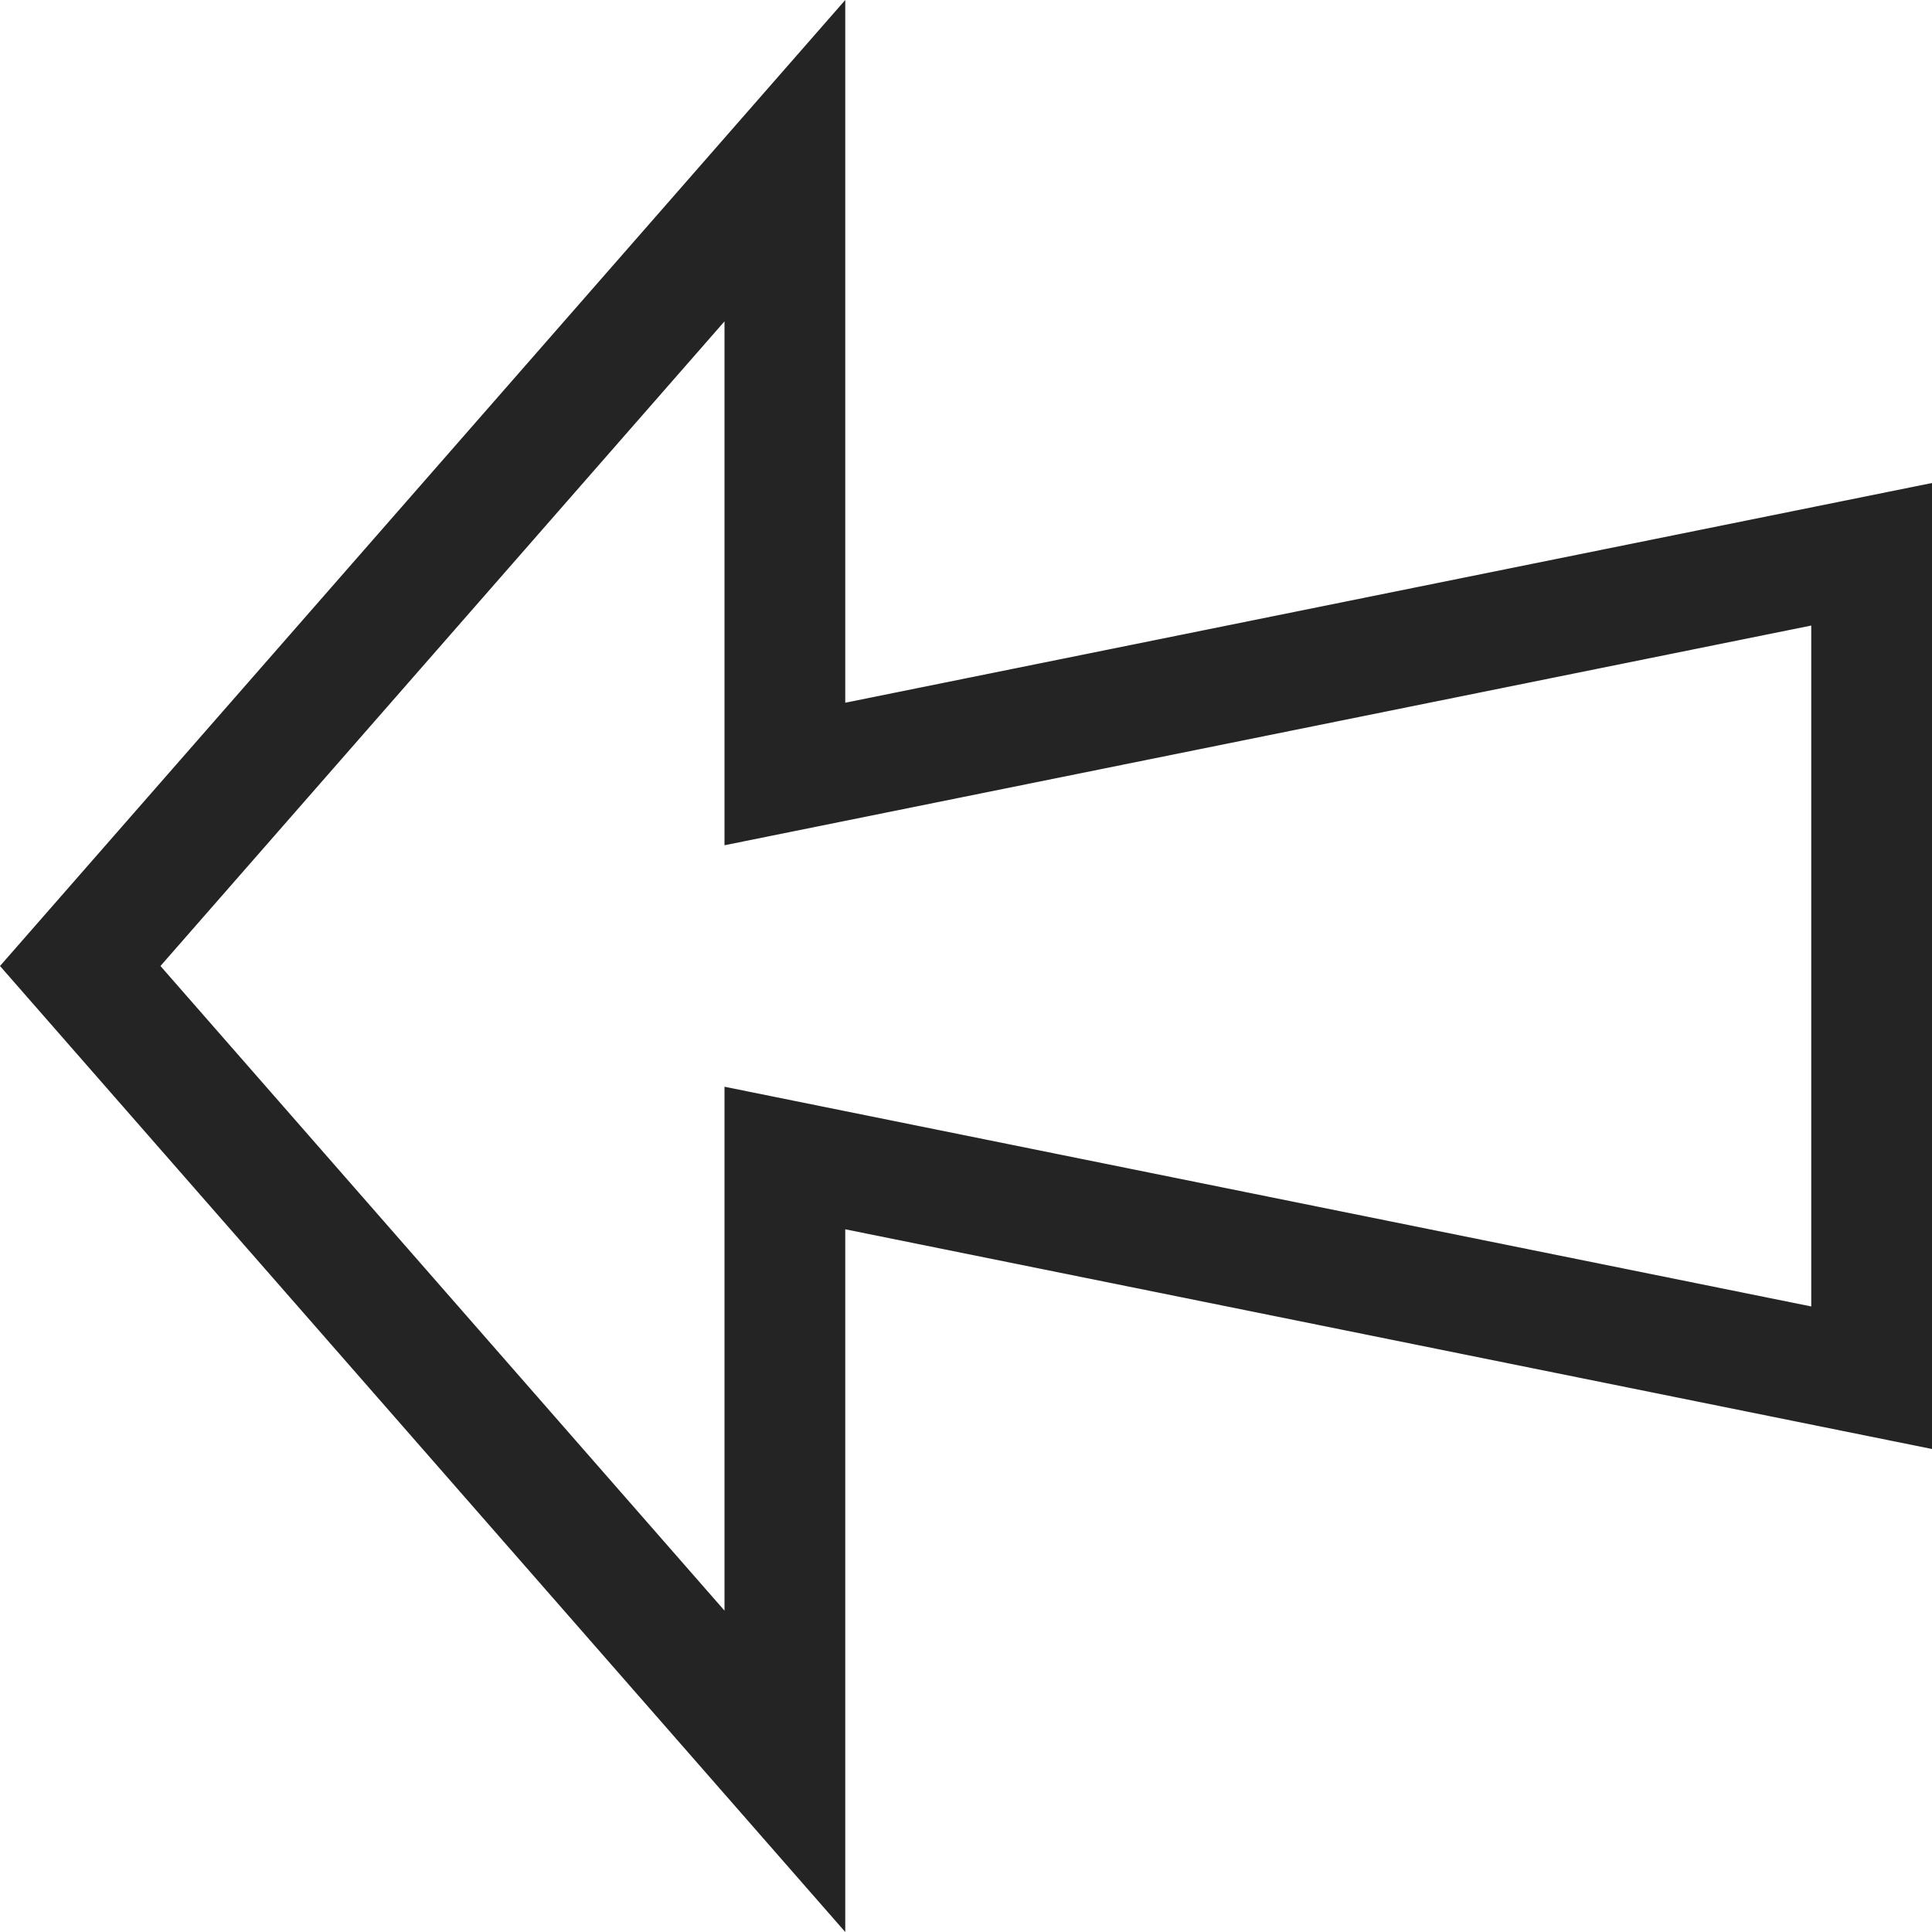<?xml version="1.0" encoding="utf-8"?> <!-- Generator: IcoMoon.io --> <!DOCTYPE svg PUBLIC "-//W3C//DTD SVG 1.1//EN" "http://www.w3.org/Graphics/SVG/1.1/DTD/svg11.dtd"> <svg width="512" height="512" viewBox="0 0 512 512" xmlns="http://www.w3.org/2000/svg" xmlns:xlink="http://www.w3.org/1999/xlink" fill="#242424"><path d="M 224.00,0.00L0.00,256.00l 224.00,256.00L 224.00,325.774 l 288.00,58.225L 512.00,128.00 l-288.00,58.227L 224.00,0.00 z M 480.00,165.774l0.00,180.45 l-288.00-58.226l0.00,138.833 L 42.522,256.00 L 192.00,85.166L 192.00,224.00 L 480.00,165.774z" ></path></svg>